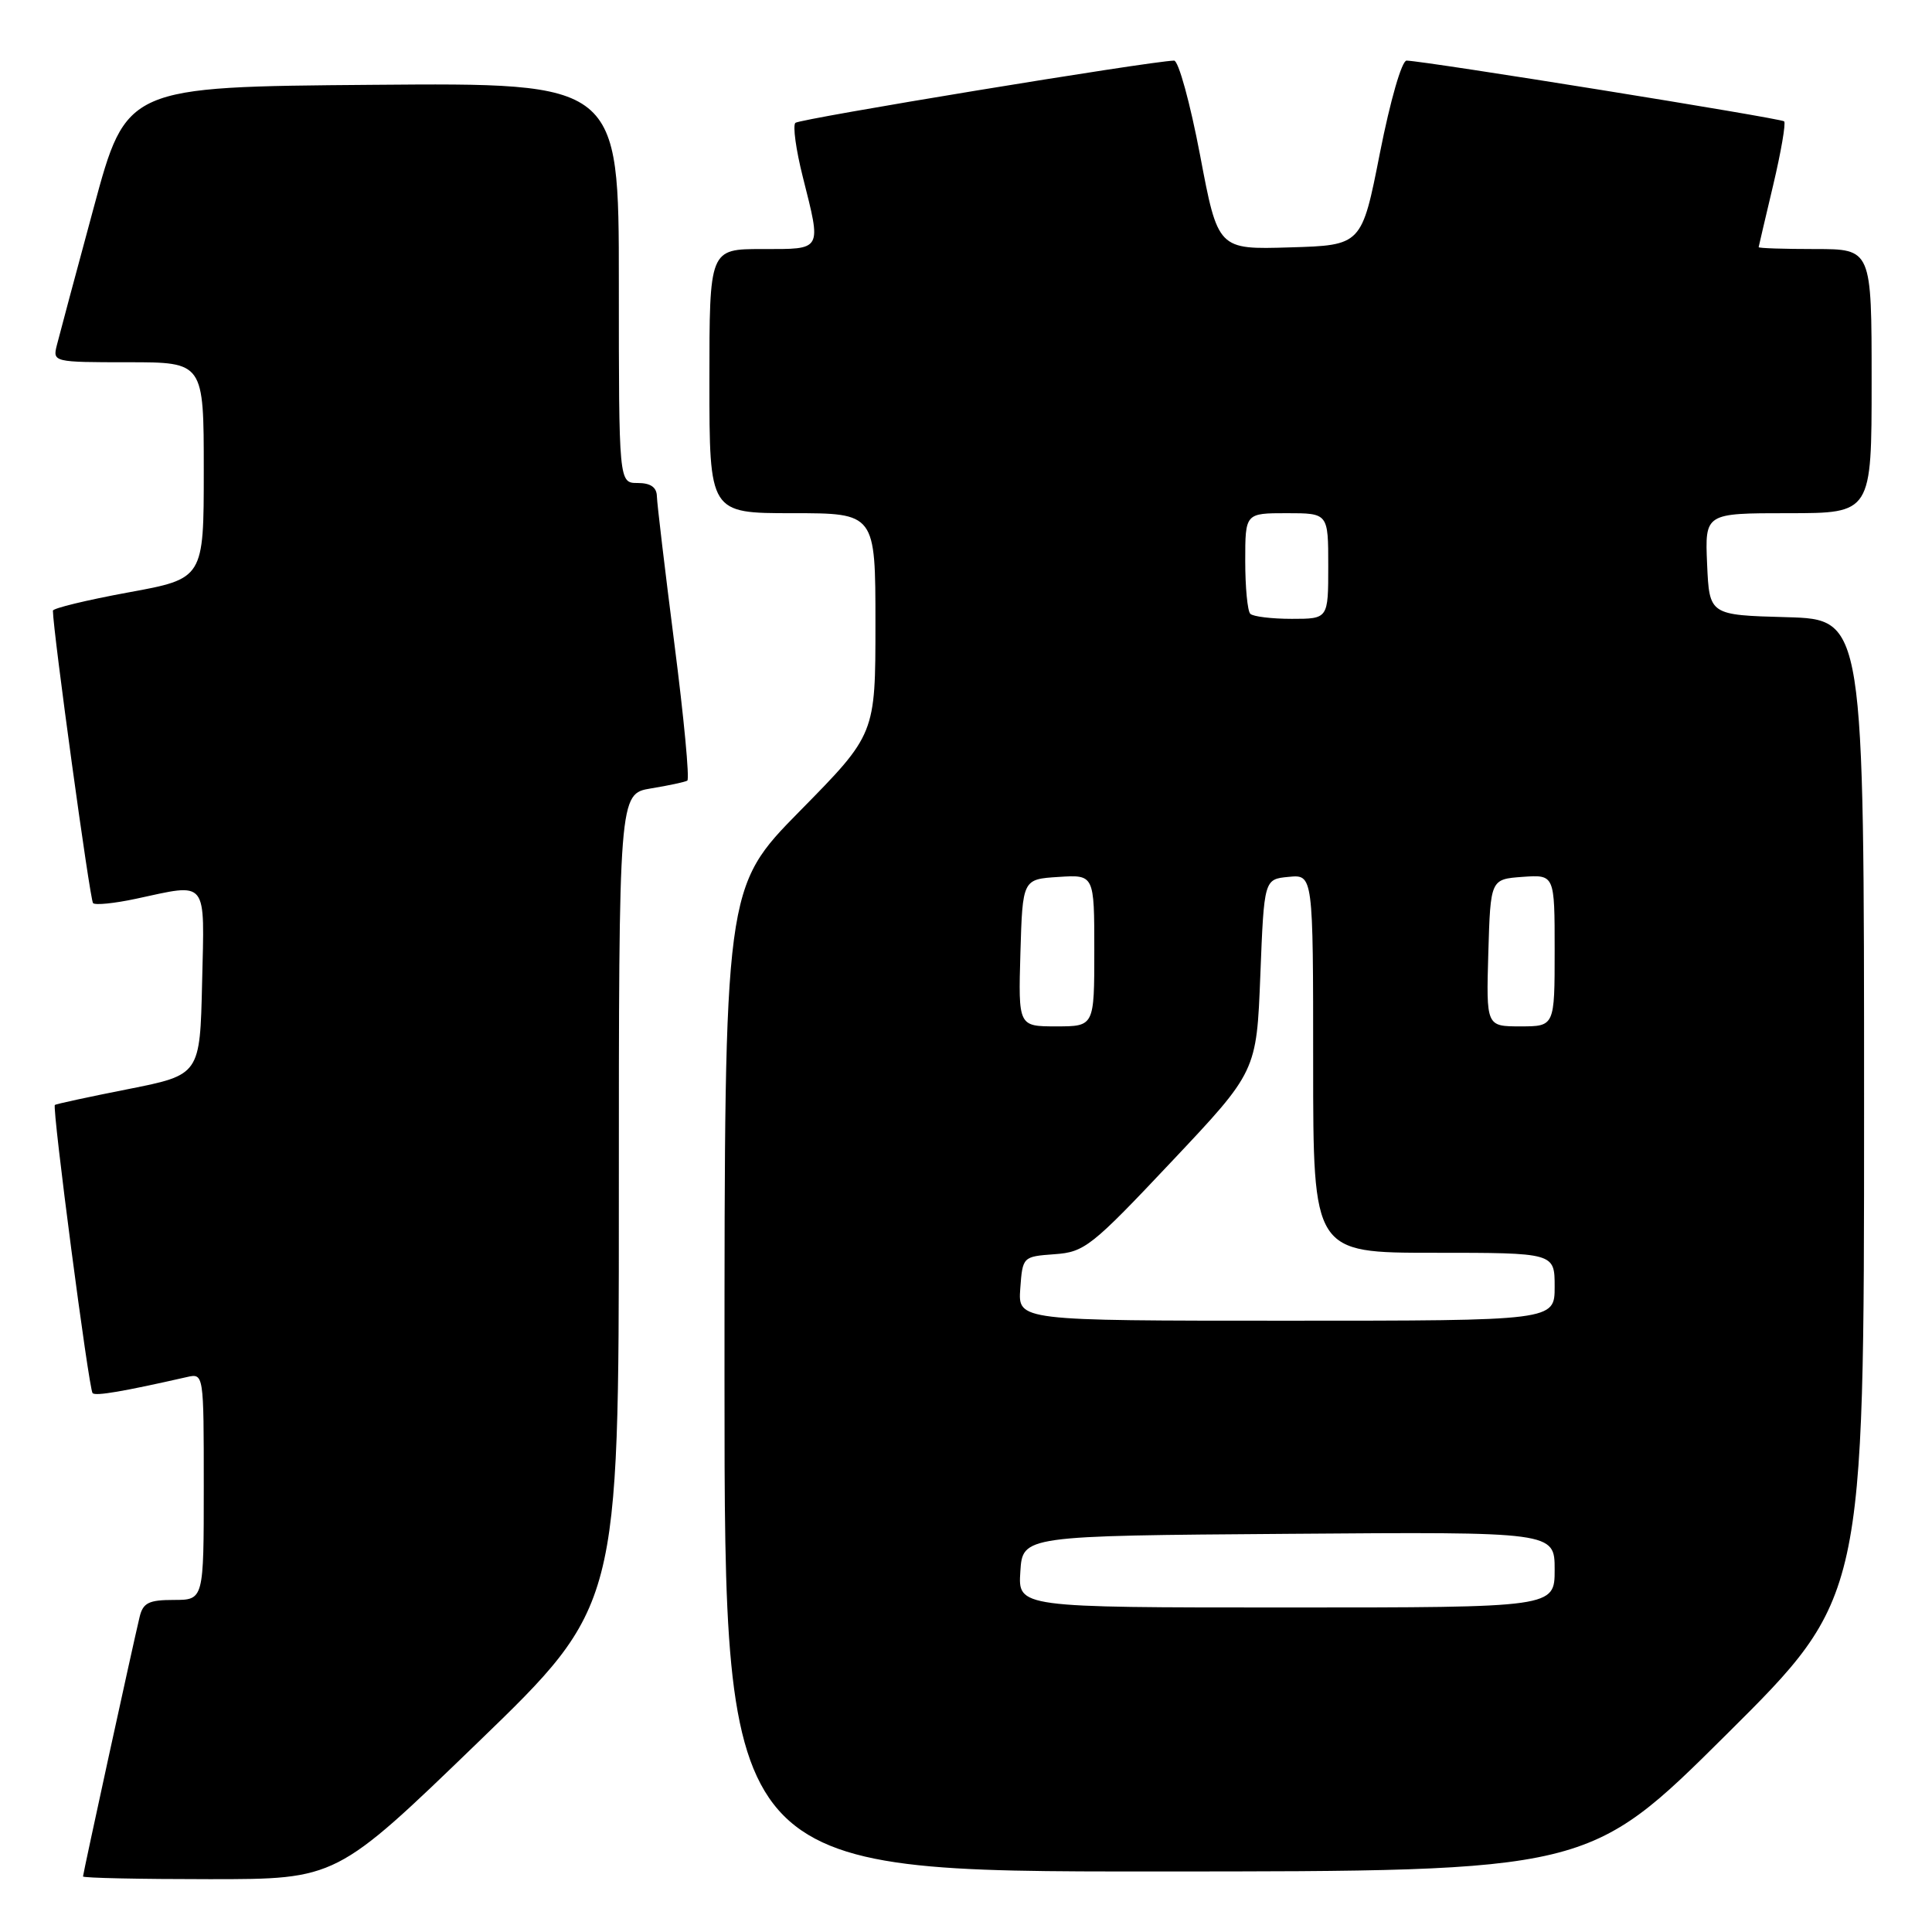 <?xml version="1.0" encoding="UTF-8" standalone="no"?>
<!DOCTYPE svg PUBLIC "-//W3C//DTD SVG 1.1//EN" "http://www.w3.org/Graphics/SVG/1.1/DTD/svg11.dtd" >
<svg xmlns="http://www.w3.org/2000/svg" xmlns:xlink="http://www.w3.org/1999/xlink" version="1.1" viewBox="0 0 256 256">
 <g >
 <path fill="currentColor"
d=" M 63.28 230.92 C 82.00 212.83 82.00 212.83 82.00 159.00 C 82.00 105.18 82.00 105.18 86.25 104.47 C 88.59 104.09 90.76 103.62 91.07 103.44 C 91.39 103.25 90.62 95.09 89.36 85.30 C 88.11 75.51 87.06 66.71 87.04 65.75 C 87.01 64.56 86.20 64.00 84.50 64.00 C 82.00 64.00 82.00 64.00 82.00 37.49 C 82.00 10.97 82.00 10.97 49.37 11.24 C 16.74 11.50 16.74 11.50 12.42 27.50 C 10.04 36.30 7.84 44.51 7.53 45.75 C 6.97 47.97 7.09 48.00 16.98 48.00 C 27.00 48.00 27.00 48.00 27.00 62.33 C 27.00 76.67 27.00 76.67 17.00 78.50 C 11.50 79.51 7.00 80.60 7.01 80.92 C 7.03 83.65 11.92 119.26 12.33 119.67 C 12.62 119.96 15.17 119.70 17.98 119.10 C 27.66 117.02 27.10 116.32 26.78 130.21 C 26.50 142.42 26.50 142.42 17.00 144.31 C 11.78 145.34 7.40 146.29 7.27 146.41 C 6.88 146.78 11.77 184.10 12.27 184.60 C 12.67 185.01 16.39 184.37 24.75 182.47 C 27.00 181.96 27.00 181.96 27.00 196.98 C 27.00 212.00 27.00 212.00 23.02 212.00 C 19.72 212.00 18.95 212.38 18.50 214.25 C 17.57 218.13 11.00 248.27 11.00 248.64 C 11.00 248.84 18.55 249.00 27.78 249.00 C 44.57 249.00 44.57 249.00 63.28 230.92 Z  M 228.75 229.84 C 247.00 211.71 247.00 211.71 247.00 146.89 C 247.00 82.07 247.00 82.07 236.75 81.78 C 226.50 81.50 226.50 81.50 226.20 74.75 C 225.91 68.00 225.91 68.00 236.95 68.00 C 248.00 68.00 248.00 68.00 248.00 50.50 C 248.00 33.00 248.00 33.00 240.50 33.00 C 236.38 33.00 233.02 32.89 233.03 32.75 C 233.05 32.61 233.92 28.90 234.96 24.51 C 236.00 20.12 236.65 16.32 236.41 16.08 C 236.00 15.67 188.95 8.10 186.38 8.03 C 185.75 8.01 184.23 13.27 182.85 20.25 C 180.44 32.50 180.44 32.50 170.91 32.78 C 161.38 33.07 161.38 33.07 159.01 20.53 C 157.70 13.64 156.15 8.01 155.57 8.03 C 152.24 8.13 105.93 15.74 105.39 16.28 C 105.03 16.64 105.47 19.85 106.37 23.42 C 108.86 33.33 109.04 33.00 101.00 33.00 C 94.00 33.00 94.00 33.00 94.00 50.50 C 94.00 68.00 94.00 68.00 105.00 68.00 C 116.00 68.00 116.00 68.00 116.00 82.64 C 116.00 97.29 116.00 97.29 106.00 107.45 C 96.00 117.61 96.00 117.61 96.00 182.81 C 96.00 248.00 96.00 248.00 153.25 247.98 C 210.50 247.97 210.50 247.97 228.75 229.84 Z  M 135.20 208.25 C 135.50 203.50 135.50 203.50 170.75 203.24 C 206.00 202.97 206.00 202.97 206.00 207.99 C 206.00 213.00 206.00 213.00 170.45 213.00 C 134.89 213.00 134.89 213.00 135.20 208.25 Z  M 135.19 170.75 C 135.50 166.52 135.52 166.50 139.73 166.19 C 143.71 165.91 144.63 165.18 155.23 153.93 C 166.50 141.98 166.50 141.98 167.00 129.24 C 167.50 116.50 167.50 116.50 170.75 116.19 C 174.00 115.87 174.00 115.87 174.00 140.94 C 174.00 166.00 174.00 166.00 190.00 166.00 C 206.00 166.00 206.00 166.00 206.00 170.50 C 206.00 175.00 206.00 175.00 170.44 175.00 C 134.89 175.00 134.89 175.00 135.19 170.75 Z  M 135.21 126.25 C 135.50 116.50 135.50 116.50 140.25 116.20 C 145.00 115.89 145.00 115.89 145.00 125.95 C 145.00 136.00 145.00 136.00 139.96 136.00 C 134.93 136.00 134.93 136.00 135.21 126.25 Z  M 197.21 126.25 C 197.50 116.50 197.50 116.50 201.75 116.19 C 206.00 115.89 206.00 115.89 206.00 125.94 C 206.00 136.00 206.00 136.00 201.46 136.00 C 196.93 136.00 196.93 136.00 197.21 126.25 Z  M 165.67 81.33 C 165.30 80.97 165.00 77.82 165.00 74.33 C 165.00 68.00 165.00 68.00 170.50 68.00 C 176.00 68.00 176.00 68.00 176.00 75.00 C 176.00 82.00 176.00 82.00 171.17 82.00 C 168.51 82.00 166.03 81.70 165.67 81.33 Z "/>
</g>
</svg>